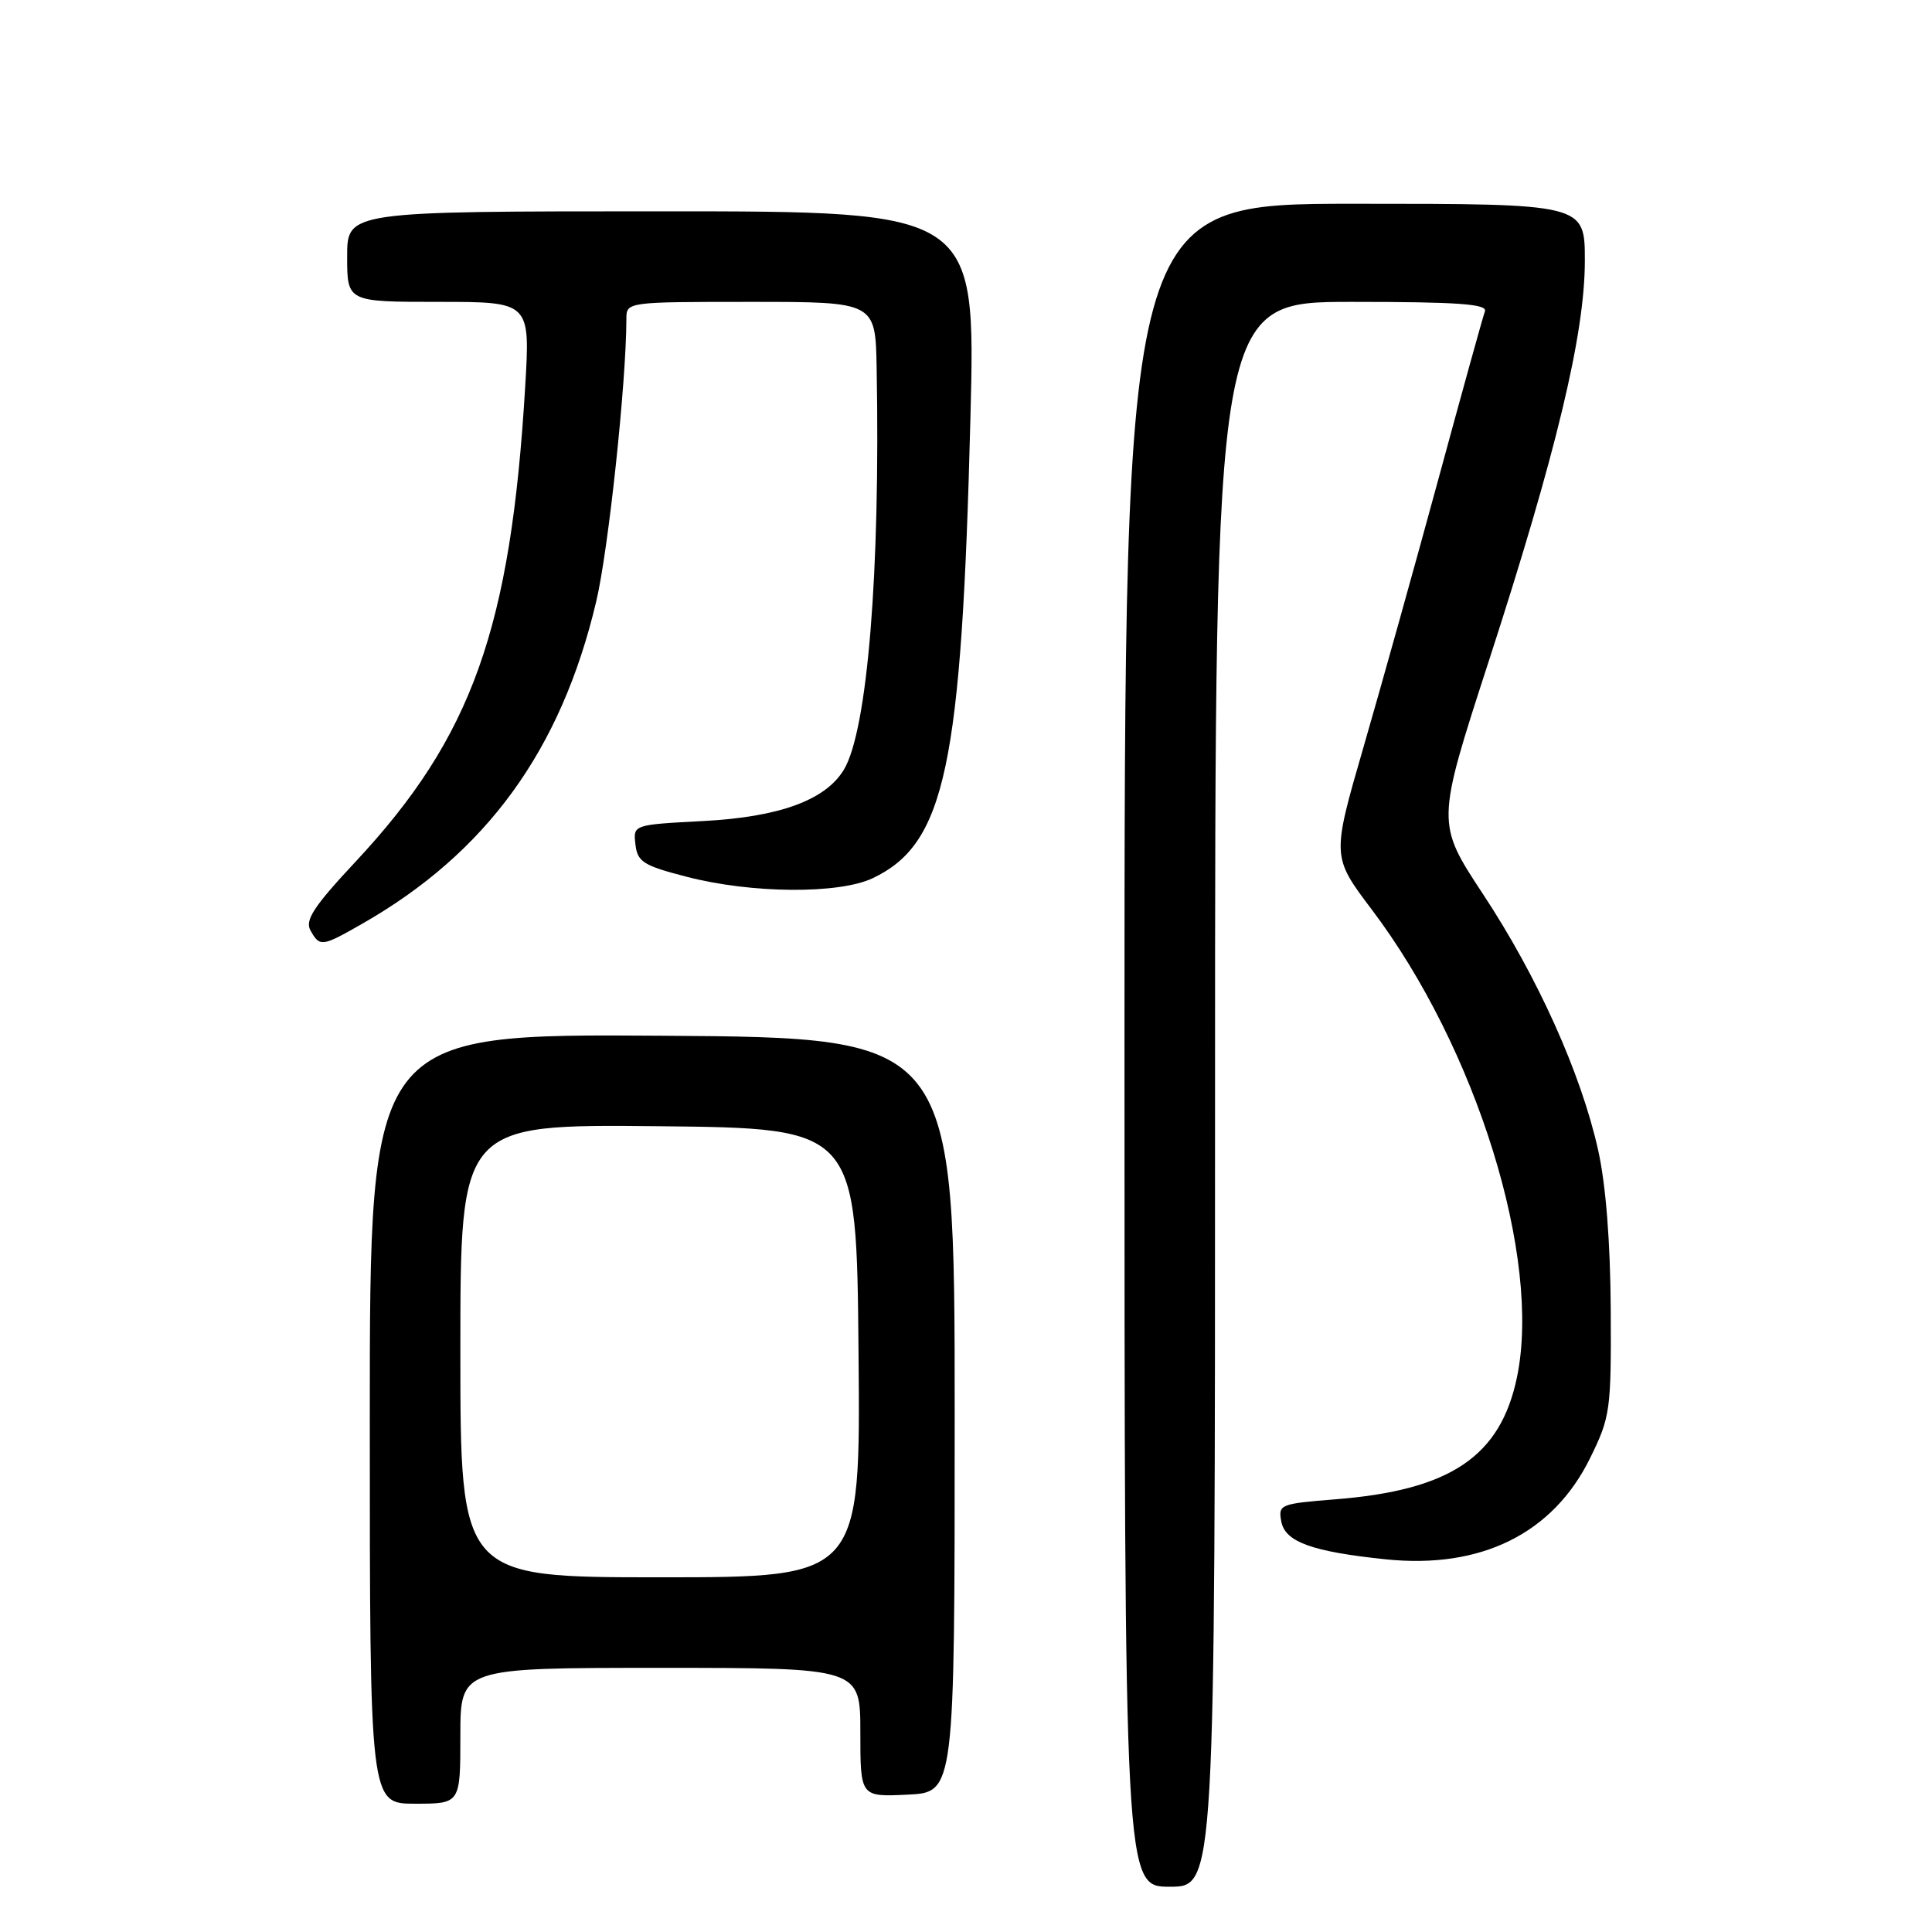 <?xml version="1.0" encoding="UTF-8" standalone="no"?>
<!DOCTYPE svg PUBLIC "-//W3C//DTD SVG 1.1//EN" "http://www.w3.org/Graphics/SVG/1.1/DTD/svg11.dtd" >
<svg xmlns="http://www.w3.org/2000/svg" xmlns:xlink="http://www.w3.org/1999/xlink" version="1.1" viewBox="0 0 256 256">
 <g >
 <path fill="currentColor"
d=" M 161.00 145.00 C 161.00 40.00 161.00 40.00 179.11 40.00 C 193.17 40.00 197.11 40.28 196.76 41.25 C 196.50 41.94 193.73 51.95 190.59 63.50 C 187.45 75.05 182.98 91.03 180.67 99.00 C 176.47 113.50 176.47 113.50 181.75 120.50 C 195.64 138.88 204.28 166.70 201.01 182.48 C 198.82 193.01 192.18 197.47 176.91 198.67 C 169.62 199.25 169.35 199.36 169.78 201.62 C 170.29 204.32 173.88 205.61 183.64 206.62 C 196.26 207.92 205.79 203.20 210.70 193.20 C 213.38 187.75 213.50 186.88 213.43 173.50 C 213.38 164.55 212.78 156.92 211.75 152.34 C 209.48 142.20 203.73 129.42 196.51 118.48 C 190.31 109.07 190.31 109.07 197.21 87.79 C 206.21 60.06 210.00 44.27 210.00 34.55 C 210.00 27.00 210.00 27.00 179.50 27.00 C 149.00 27.00 149.00 27.00 149.00 138.50 C 149.00 250.00 149.00 250.00 155.00 250.00 C 161.00 250.00 161.00 250.00 161.00 145.00 Z  M 61.00 230.00 C 61.00 221.00 61.00 221.00 87.50 221.00 C 114.00 221.00 114.00 221.00 114.00 229.55 C 114.00 238.10 114.00 238.10 120.25 237.80 C 126.50 237.50 126.50 237.50 126.50 187.50 C 126.50 137.50 126.50 137.50 87.75 137.24 C 49.00 136.98 49.00 136.98 49.00 187.99 C 49.00 239.00 49.00 239.00 55.00 239.00 C 61.00 239.00 61.00 239.00 61.00 230.00 Z  M 48.00 122.40 C 64.46 113.00 74.34 99.40 79.00 79.71 C 80.62 72.88 82.99 50.67 83.00 42.25 C 83.00 40.01 83.06 40.00 99.50 40.00 C 116.00 40.00 116.00 40.00 116.16 48.75 C 116.66 75.77 114.94 96.83 111.81 102.00 C 109.37 106.03 103.26 108.26 93.20 108.79 C 83.89 109.28 83.89 109.28 84.20 111.89 C 84.46 114.20 85.25 114.70 91.00 116.18 C 99.59 118.41 111.15 118.49 115.63 116.37 C 125.26 111.80 127.42 101.61 128.59 55.25 C 129.28 28.00 129.28 28.00 87.64 28.00 C 46.00 28.00 46.00 28.00 46.00 34.00 C 46.00 40.00 46.00 40.00 58.13 40.00 C 70.26 40.00 70.26 40.00 69.59 51.25 C 67.68 83.27 62.55 97.64 47.14 114.15 C 41.57 120.11 40.38 121.93 41.14 123.29 C 42.38 125.50 42.65 125.46 48.00 122.40 Z  M 61.00 178.98 C 61.00 148.97 61.00 148.97 87.25 149.23 C 113.50 149.50 113.50 149.50 113.76 179.25 C 114.03 209.00 114.03 209.00 87.51 209.00 C 61.00 209.00 61.00 209.00 61.00 178.98 Z "/>
</g>
</svg>